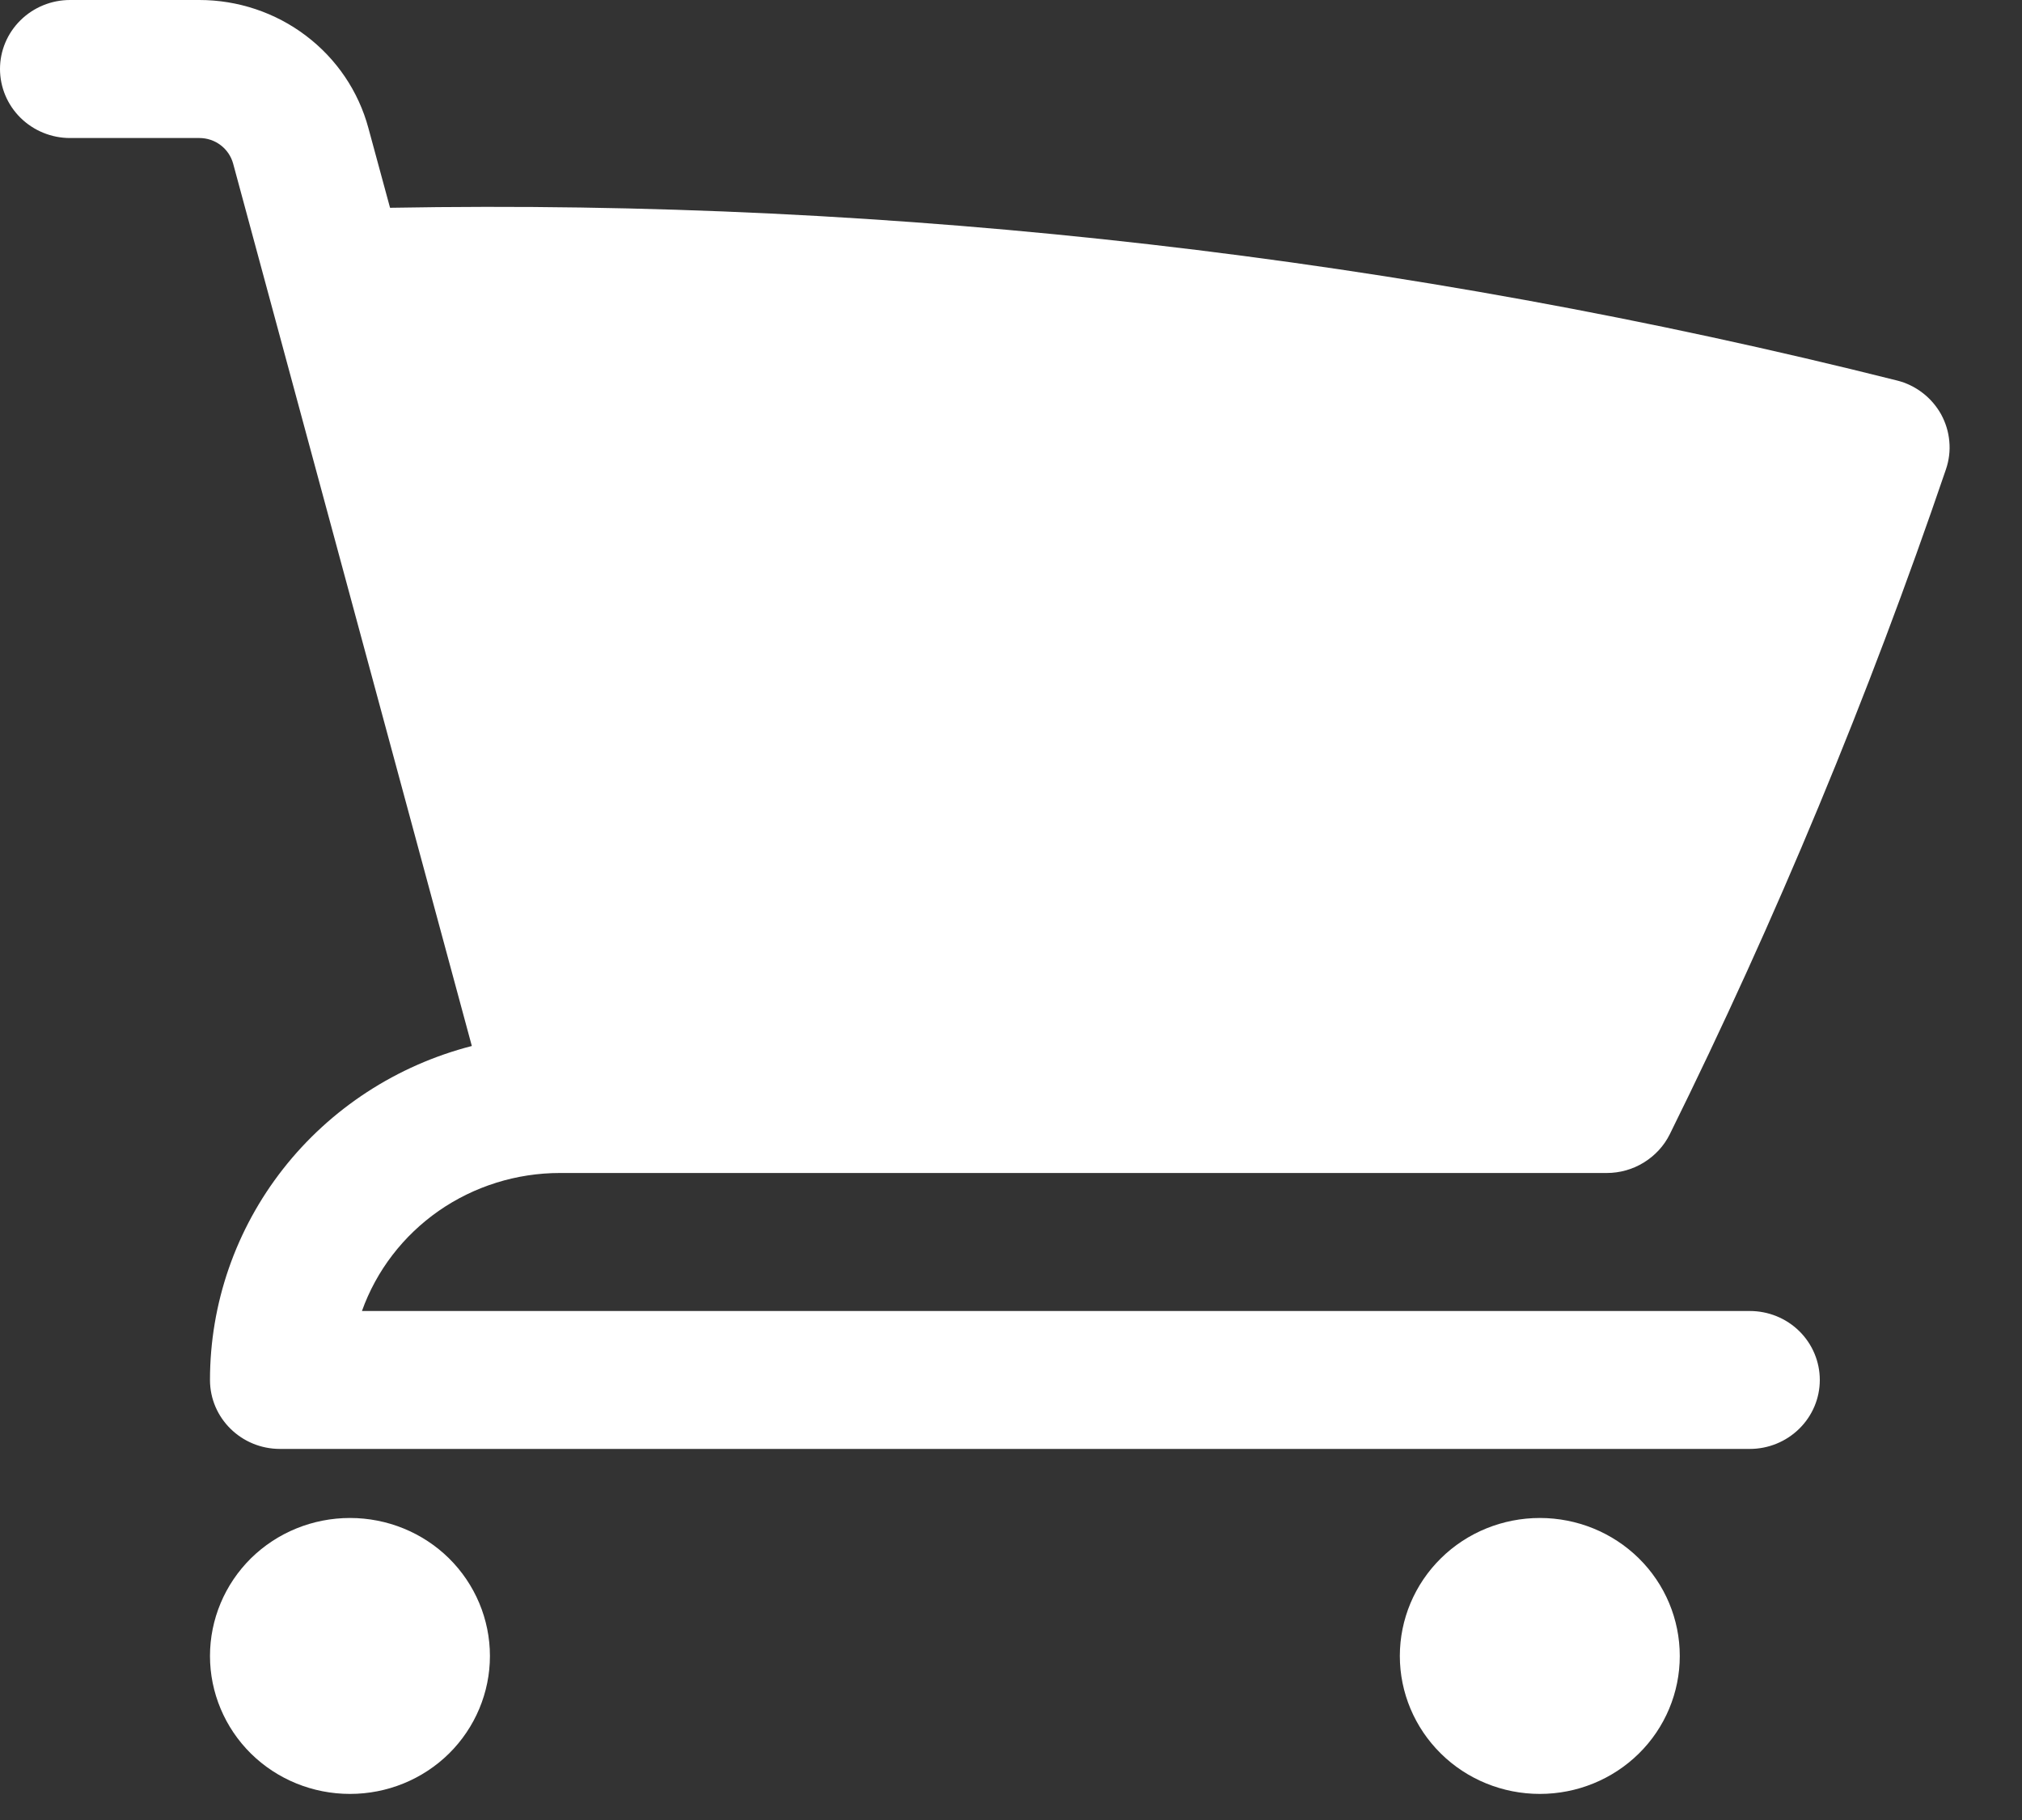 <svg width="20" height="18" viewBox="0 0 20 18" fill="none" xmlns="http://www.w3.org/2000/svg">
<rect x="0" y="0" width="20" height="18" fill="#333333" stroke="none"/>
<path d="M0.692 1.87865e-08C0.509 1.87865e-08 0.333 0.072 0.203 0.2C0.073 0.328 0 0.501 0 0.682C0 0.863 0.073 1.037 0.203 1.165C0.333 1.293 0.509 1.365 0.692 1.365H1.972C2.129 1.365 2.265 1.469 2.306 1.618L4.667 10.345C3.925 10.536 3.269 10.963 2.8 11.561C2.331 12.159 2.077 12.893 2.077 13.648C2.077 14.025 2.387 14.33 2.769 14.33H17.308C17.491 14.33 17.667 14.258 17.797 14.13C17.927 14.002 18 13.829 18 13.648C18 13.467 17.927 13.293 17.797 13.165C17.667 13.037 17.491 12.966 17.308 12.966H3.58C3.723 12.566 3.988 12.221 4.339 11.976C4.69 11.732 5.109 11.601 5.538 11.601H15.893C16.023 11.601 16.15 11.565 16.26 11.497C16.37 11.429 16.459 11.333 16.516 11.218C17.57 9.086 18.482 6.889 19.248 4.641C19.278 4.552 19.29 4.458 19.281 4.365C19.273 4.271 19.245 4.181 19.2 4.098C19.154 4.016 19.092 3.943 19.017 3.886C18.942 3.828 18.856 3.786 18.763 3.763C13.895 2.54 8.882 1.965 3.858 2.055L3.644 1.267C3.546 0.903 3.329 0.582 3.026 0.353C2.724 0.124 2.353 -5.57558e-05 1.972 1.87865e-08H0.692ZM2.077 16.378C2.077 16.016 2.223 15.668 2.482 15.412C2.742 15.156 3.094 15.013 3.462 15.013C3.829 15.013 4.181 15.156 4.441 15.412C4.7 15.668 4.846 16.016 4.846 16.378C4.846 16.739 4.7 17.087 4.441 17.343C4.181 17.599 3.829 17.742 3.462 17.742C3.094 17.742 2.742 17.599 2.482 17.343C2.223 17.087 2.077 16.739 2.077 16.378ZM13.846 16.378C13.846 16.016 13.992 15.668 14.252 15.412C14.511 15.156 14.864 15.013 15.231 15.013C15.598 15.013 15.95 15.156 16.21 15.412C16.47 15.668 16.615 16.016 16.615 16.378C16.615 16.739 16.47 17.087 16.21 17.343C15.95 17.599 15.598 17.742 15.231 17.742C14.864 17.742 14.511 17.599 14.252 17.343C13.992 17.087 13.846 16.739 13.846 16.378Z" fill="white"/>
</svg>
